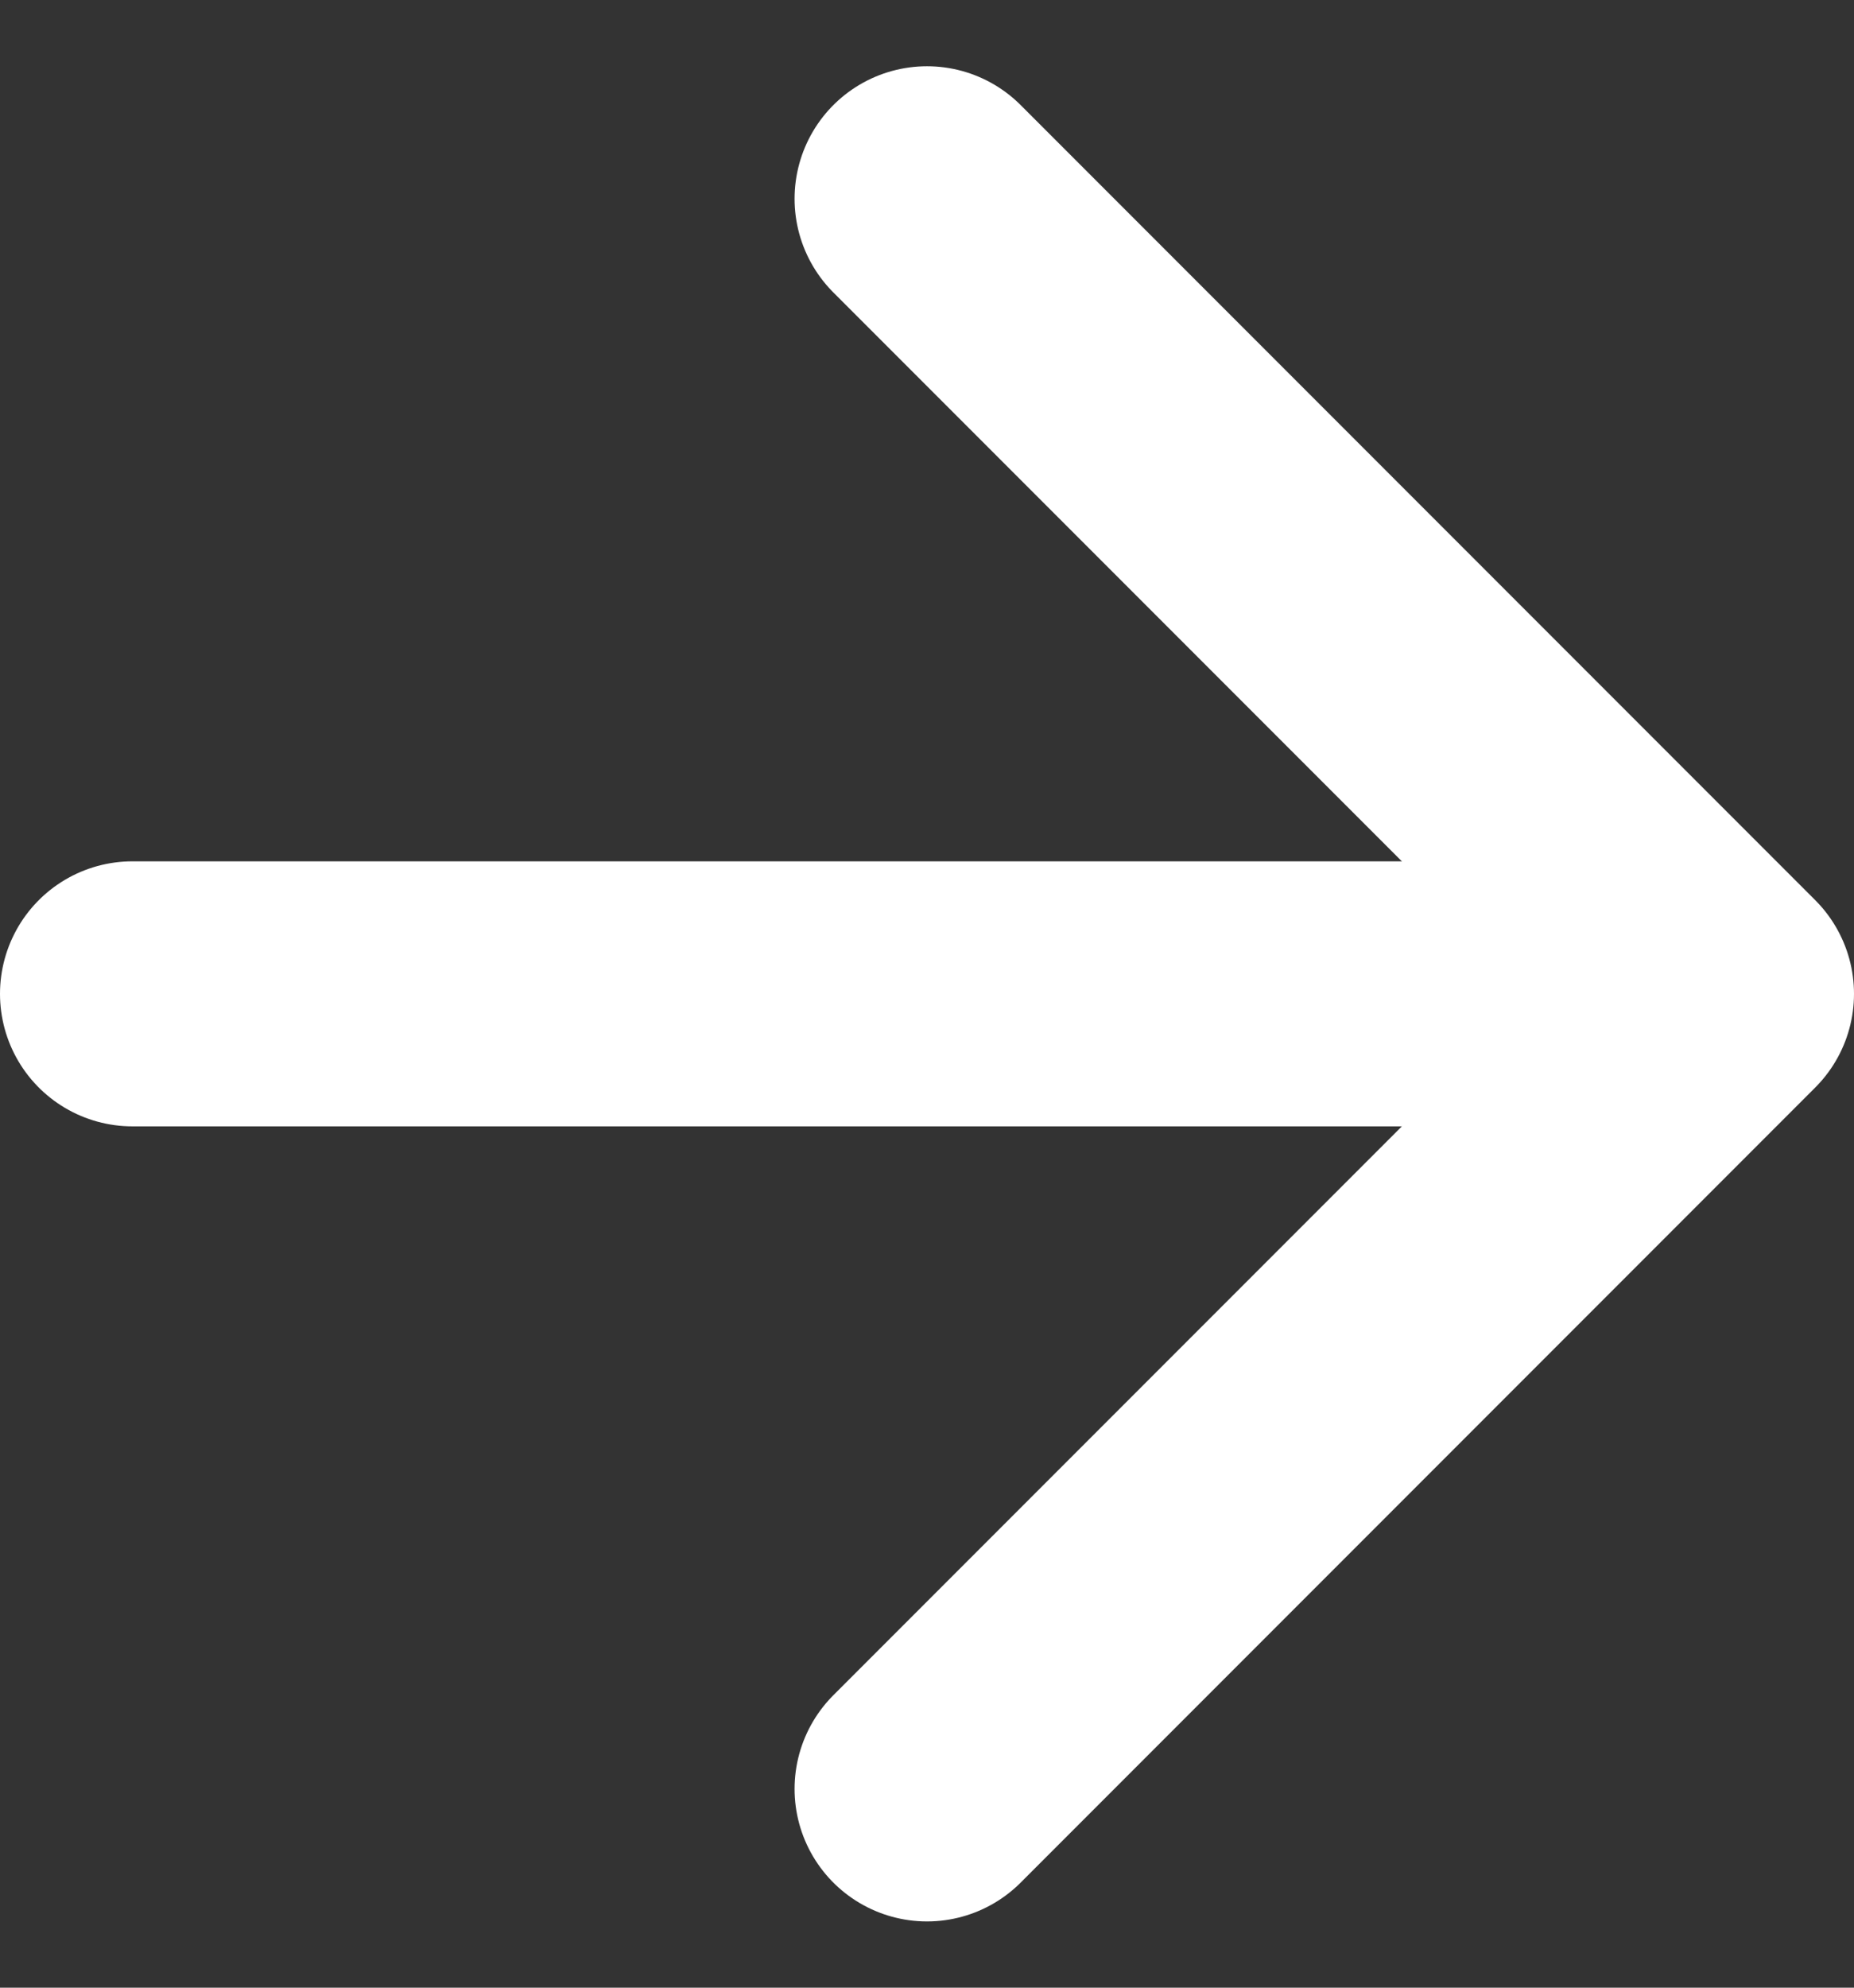 <svg width="14" height="15" viewBox="0 0 14 15" fill="none" xmlns="http://www.w3.org/2000/svg">
<rect x="0" y="0" width="14" height="15" fill="#333333" stroke="none"/>
<path d="M1 7.5L11 7.5" stroke="white" stroke-width="2" stroke-linecap="round"/>
<path d="M7 1.5L13 7.5L7 13.5" stroke="white" stroke-width="2" stroke-linecap="round" stroke-linejoin="round"/>
</svg>
